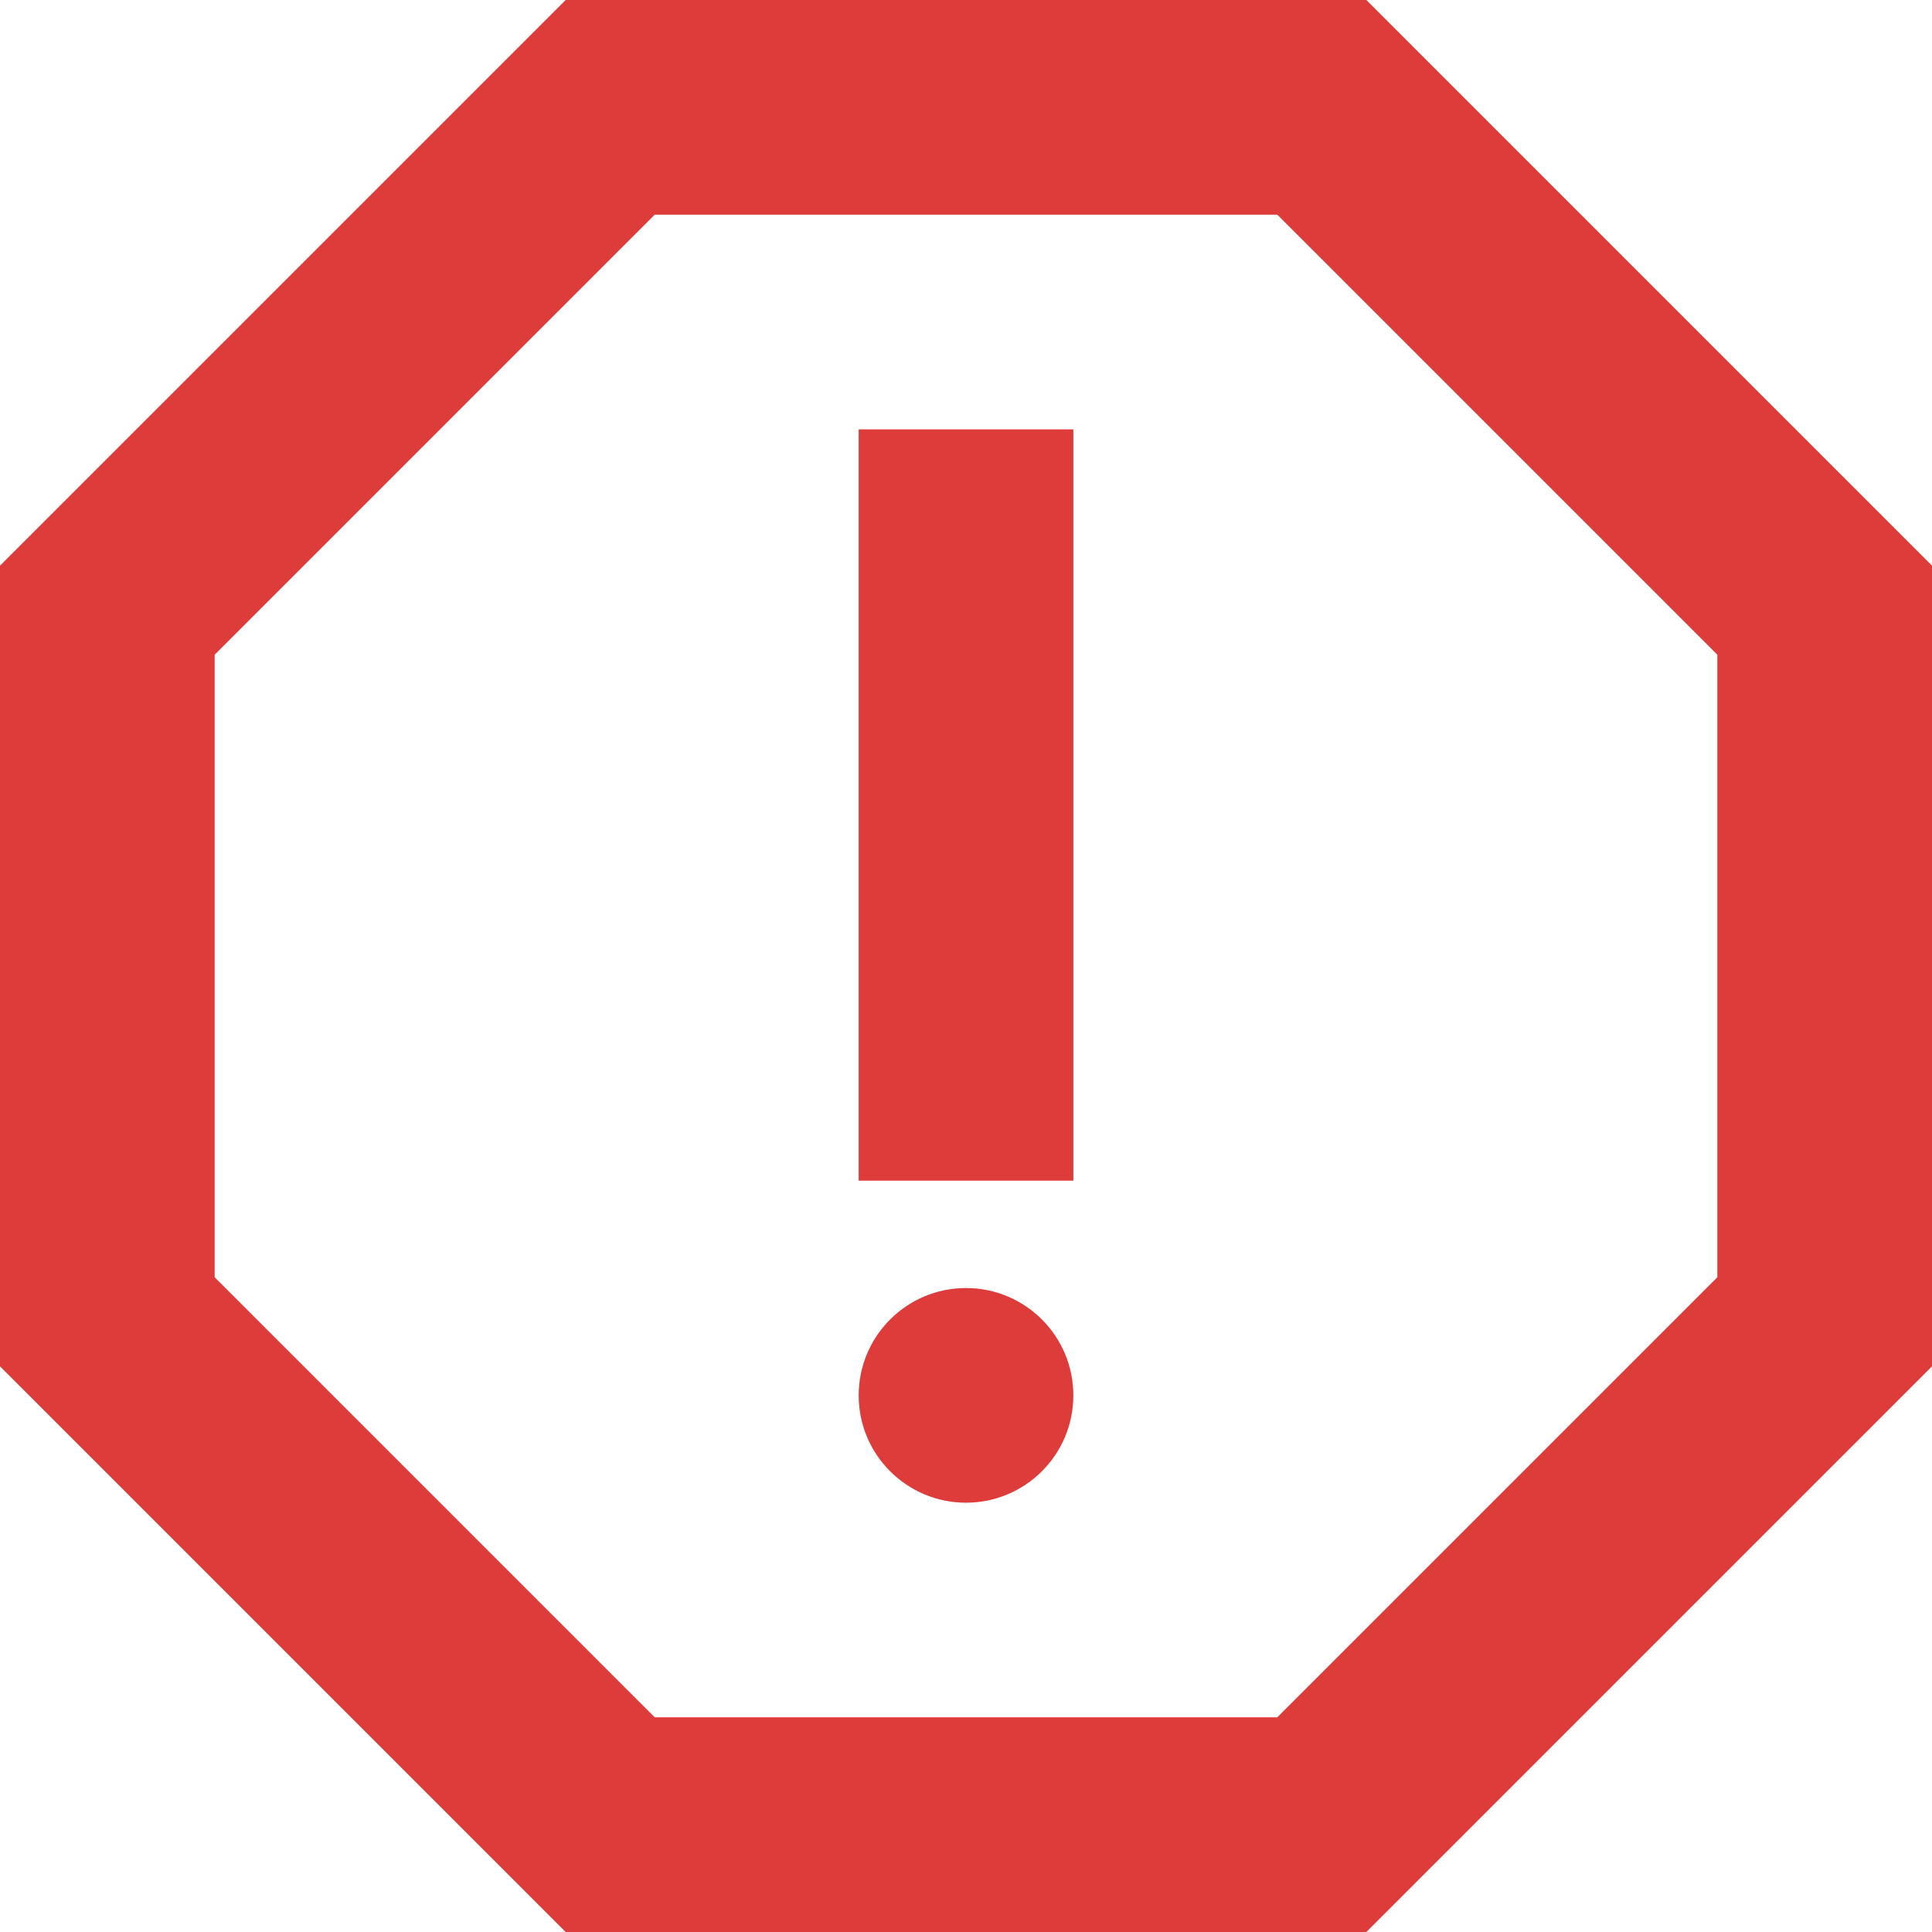 <svg width="64" height="64" viewBox="0 0 64 64" fill="none" xmlns="http://www.w3.org/2000/svg">
<path d="M45.262 0H18.738L0 18.738V45.262L18.738 64H45.262L64 45.262V18.738L45.262 0ZM56.889 42.311L42.311 56.889H21.689L7.111 42.311V21.689L21.689 7.111H42.311L56.889 21.689V42.311Z" fill="#DE3B3B"/>
<path d="M32 49.779C33.964 49.779 35.556 48.187 35.556 46.224C35.556 44.26 33.964 42.668 32 42.668C30.037 42.668 28.445 44.26 28.445 46.224C28.445 48.187 30.037 49.779 32 49.779Z" fill="#DE3B3B"/>
<path d="M28.445 14.223H35.556V39.111H28.445V14.223Z" fill="#DE3B3B"/>
</svg>
